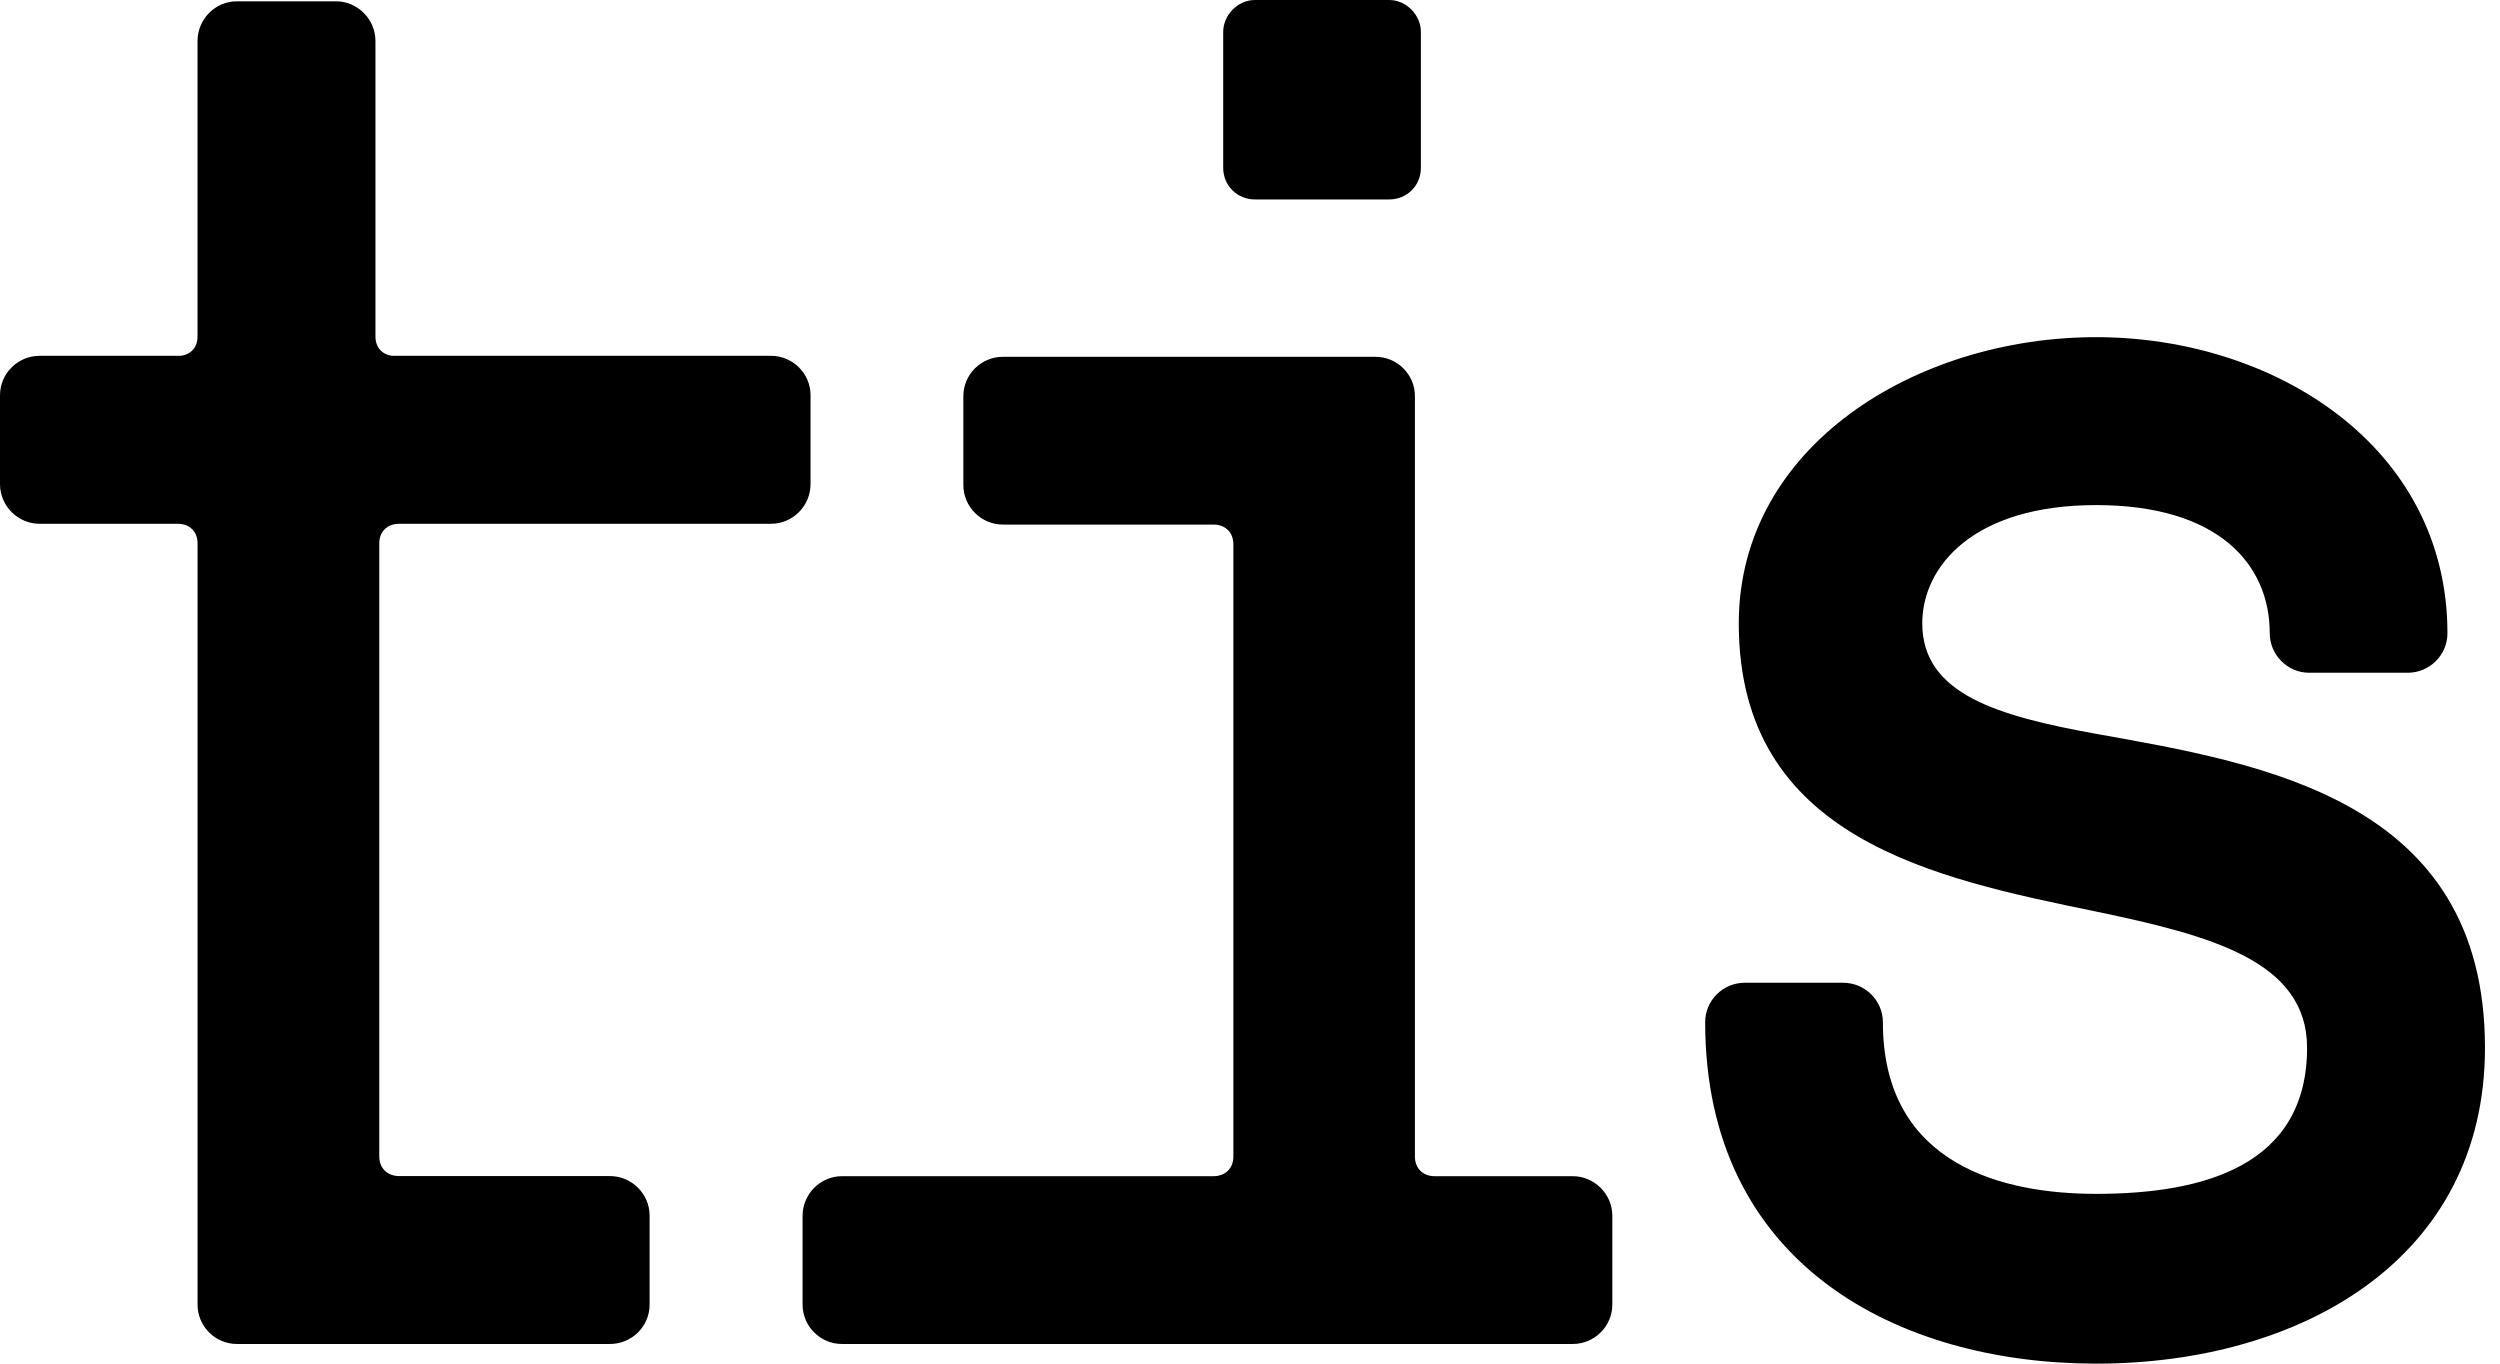 <svg xmlns="http://www.w3.org/2000/svg" width="88" height="48" viewBox="0 0 88 48">
  <path fill-rule="evenodd" d="M73.784,11.868 C80.034,11.868 86.15,15.696 86.15,22.291 C86.15,23.053 85.526,23.681 84.751,23.681 L81.28,23.681 C80.523,23.681 79.895,23.053 79.895,22.291 C79.895,19.863 78.089,17.779 73.784,17.779 C69.475,17.779 67.664,19.928 67.664,21.945 C67.664,24.452 70.37,25.211 73.784,25.831 C79.618,26.879 87.471,28.129 87.471,36.881 C87.471,44.316 81.001,48 73.784,48 C66.826,48 60.022,44.525 60.022,35.98 C60.022,35.214 60.648,34.593 61.416,34.593 L64.88,34.593 C65.644,34.593 66.277,35.214 66.277,35.98 C66.277,41.053 70.587,42.024 73.784,42.024 C77.534,42.024 81.209,41.053 81.209,36.881 C81.209,33.824 77.807,32.927 73.784,32.087 C68.079,30.912 61.205,29.518 61.205,21.945 C61.205,15.696 67.457,11.868 73.784,11.868 Z M11.829,0.046 C12.588,0.046 13.216,0.677 13.216,1.446 L13.216,1.446 L13.216,11.845 C13.216,12.227 13.449,12.478 13.8,12.525 L13.8,12.525 L27.143,12.525 C27.904,12.525 28.531,13.146 28.531,13.912 L28.531,13.912 L28.531,17.043 C28.531,17.806 27.904,18.437 27.143,18.437 L27.143,18.437 L14.055,18.437 C13.63,18.437 13.35,18.714 13.35,19.127 L13.35,19.127 L13.35,40.7 C13.35,41.118 13.63,41.398 14.055,41.398 L14.055,41.398 L21.473,41.398 C22.238,41.398 22.866,42.029 22.866,42.786 L22.866,42.786 L22.866,45.924 C22.866,46.688 22.238,47.308 21.473,47.308 L21.473,47.308 L8.339,47.308 C7.578,47.308 6.954,46.688 6.954,45.924 L6.954,45.924 L6.954,19.127 C6.954,18.714 6.675,18.437 6.26,18.437 L6.26,18.437 L1.393,18.437 C0.628,18.437 7.10542736e-14,17.806 7.10542736e-14,17.043 L7.10542736e-14,17.043 L7.10542736e-14,13.912 C7.10542736e-14,13.146 0.628,12.525 1.393,12.525 L1.393,12.525 L6.366,12.525 C6.718,12.478 6.953,12.227 6.953,11.845 L6.953,11.845 L6.953,1.446 C6.953,0.677 7.572,0.046 8.342,0.046 L8.342,0.046 Z M48.421,12.56 C49.181,12.56 49.805,13.18 49.805,13.943 L49.805,40.711 C49.805,41.123 50.086,41.402 50.499,41.402 L55.361,41.402 C56.123,41.402 56.754,42.033 56.754,42.794 L56.754,45.922 C56.754,46.688 56.123,47.308 55.361,47.308 L29.637,47.308 C28.876,47.308 28.251,46.688 28.251,45.922 L28.251,42.794 C28.251,42.033 28.876,41.402 29.637,41.402 L42.712,41.402 C43.136,41.402 43.415,41.123 43.415,40.711 L43.415,19.161 C43.415,18.743 43.136,18.465 42.712,18.465 L35.3,18.465 C34.537,18.465 33.91,17.834 33.91,17.077 L33.91,13.943 C33.91,13.18 34.537,12.56 35.3,12.56 L48.421,12.56 Z M48.897,0 C49.528,0 50.015,0.554 50.015,1.116 L50.015,5.91 C50.015,6.531 49.528,7.021 48.897,7.021 L44.176,7.021 C43.548,7.021 43.057,6.531 43.057,5.91 L43.057,1.116 C43.057,0.554 43.548,0 44.176,0 L48.897,0 Z"/>
</svg>
